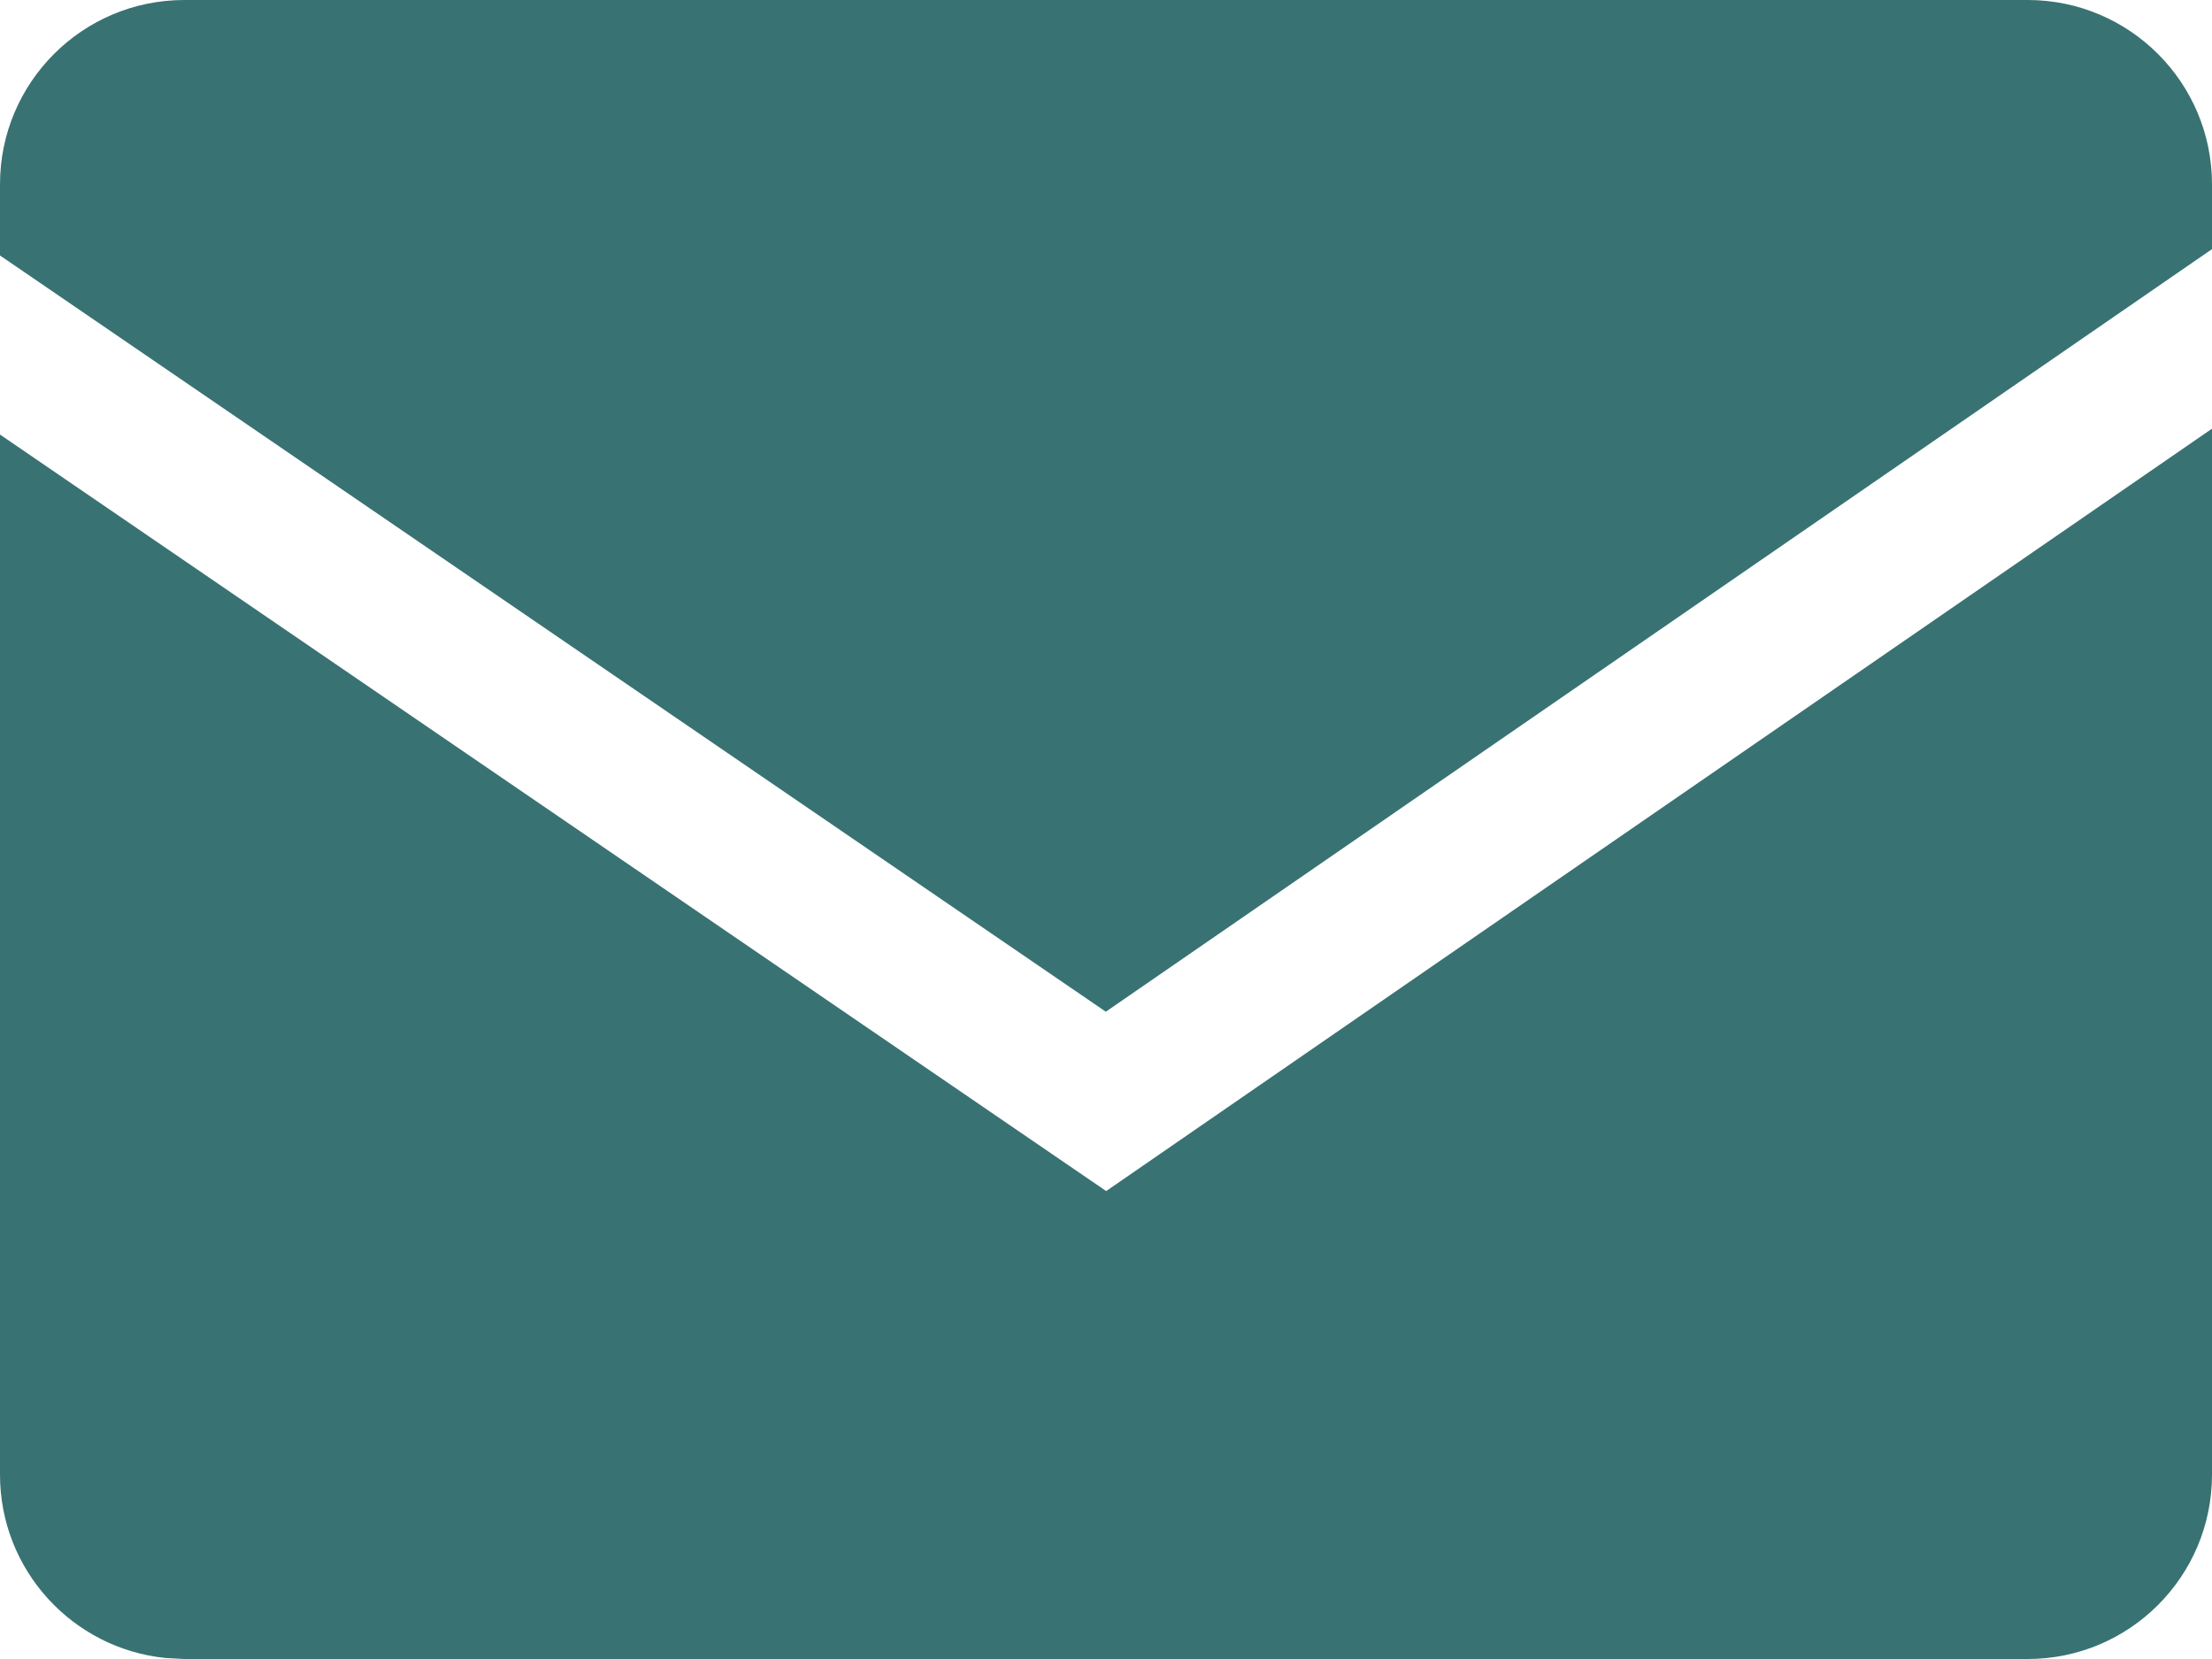 <svg width="24" height="18" viewBox="0 0 24 18" fill="none" xmlns="http://www.w3.org/2000/svg">
<path d="M24 16C24 17.104 23.105 18 22 18H2L1.796 17.989C0.788 17.887 0 17.036 0 16V4.715L7.25 9.673L12.002 12.923L16.627 9.733L24 4.651V16ZM22 0C23.104 0 24 0.895 24 2V2.703L11.998 10.977L0 2.772V2C0 0.896 0.895 0 2 0H22Z" fill="#397272"/>
</svg>

